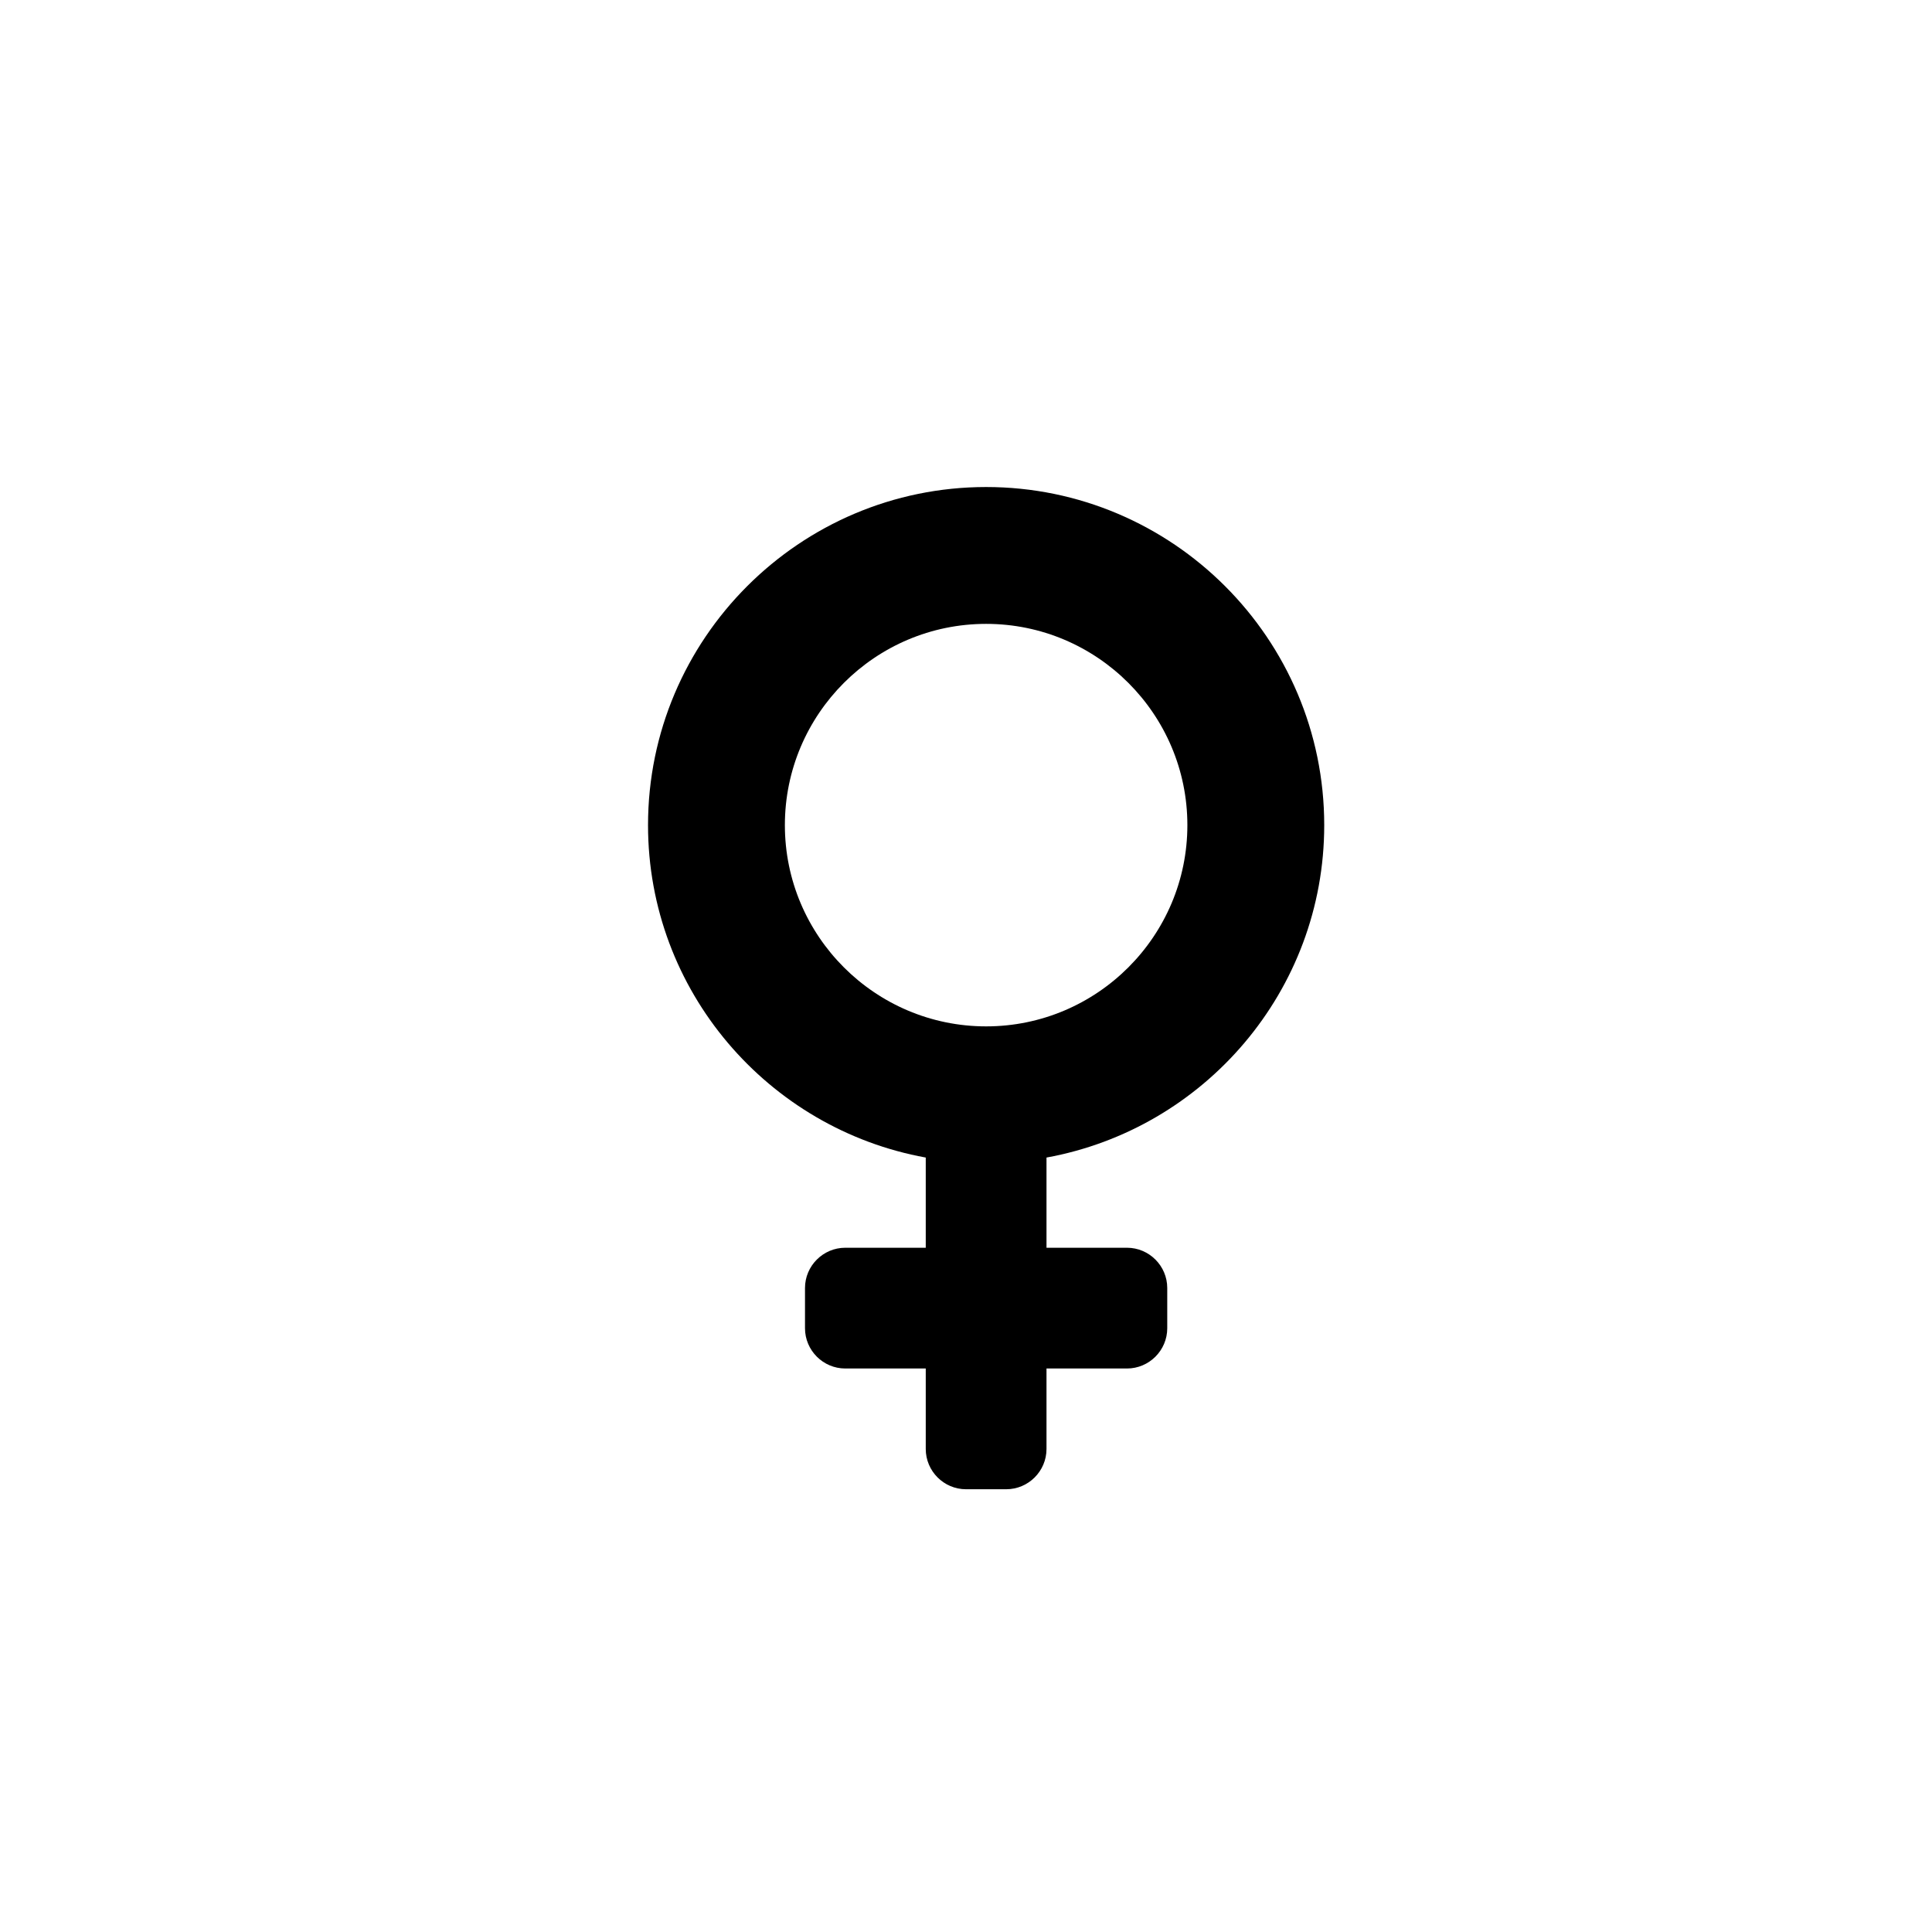 <?xml version="1.0" encoding="utf-8"?>
<!-- Generator: Adobe Illustrator 19.1.0, SVG Export Plug-In . SVG Version: 6.00 Build 0)  -->
<svg version="1.1" id="Layer_1" xmlns="http://www.w3.org/2000/svg" xmlns:xlink="http://www.w3.org/1999/xlink" x="0px" y="0px"
	 viewBox="0 0 48 48" style="enable-background:new 0 0 48 48;" xml:space="preserve">
<g id="gender-female_2_">
	<path d="M32.9,20.5c0-4.632-3.769-8.4-8.4-8.4s-8.4,3.769-8.4,8.4c0,4.119,2.983,7.548,6.9,8.259V31h-2c-0.55,0-1,0.45-1,1v1
		c0,0.55,0.45,1,1,1h2v2c0,0.55,0.45,1,1,1h1c0.55,0,1-0.45,1-1v-2h2c0.55,0,1-0.45,1-1v-1c0-0.55-0.45-1-1-1h-2v-2.241
		C29.918,28.048,32.9,24.619,32.9,20.5z M19.5,20.5c0-2.757,2.243-5,5-5s5,2.243,5,5s-2.243,5-5,5S19.5,23.257,19.5,20.5z"/>
</g>
</svg>
